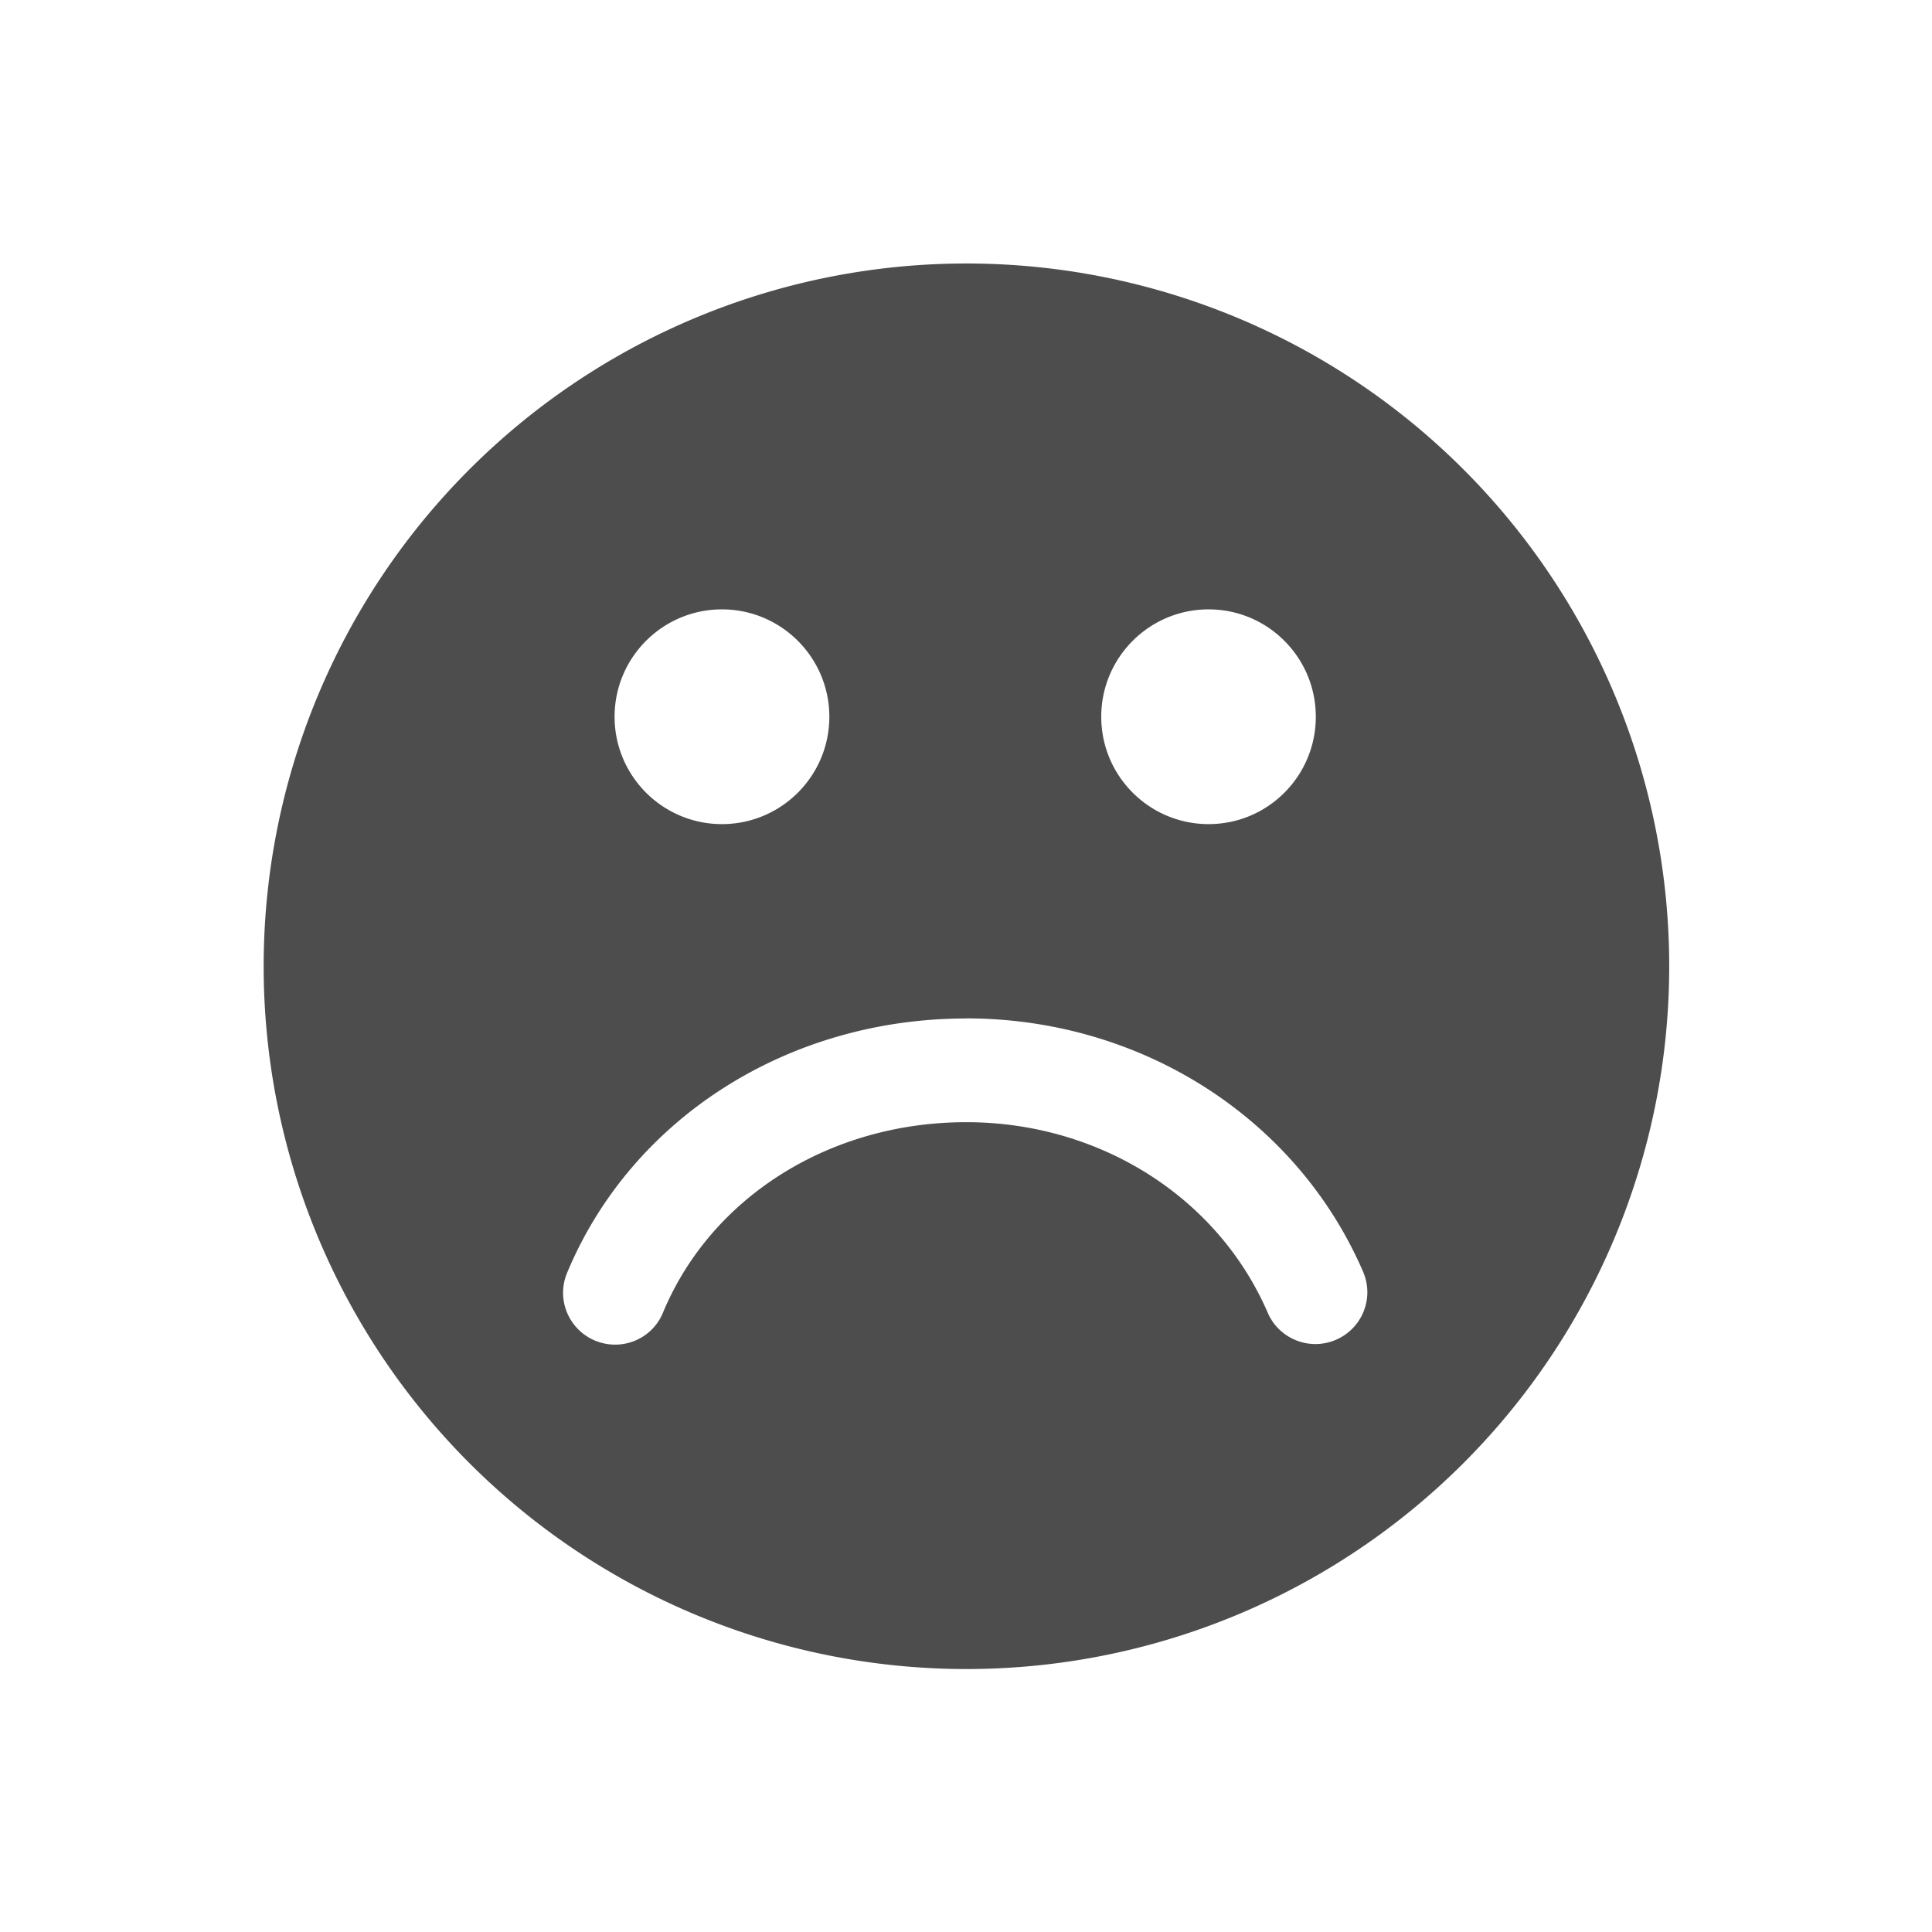 <svg viewBox="0 0 22 22" xmlns="http://www.w3.org/2000/svg"><path transform="matrix(1.045 0 0 1.045 -.49 -.492)" d="m11 3.342a7.658 7.658 0 0 0-7.658 7.658 7.658 7.658 0 0 0 7.658 7.658 7.658 7.658 0 0 0 7.658-7.658 7.658 7.658 0 0 0-7.658-7.658m-2.664 3.769c0.645 0 1.17 0.524 1.17 1.17s-0.524 1.17-1.17 1.17-1.17-0.524-1.17-1.17 0.524-1.17 1.17-1.17zm5.303 0c0.645 0 1.168 0.524 1.168 1.17s-0.522 1.17-1.168 1.17-1.17-0.524-1.17-1.17 0.524-1.17 1.17-1.17m-2.641 4.457c1.902 0 3.6 1.084 4.324 2.76 0.124 0.287-8e-3 0.618-0.295 0.742s-0.62-8e-3 -0.744-0.295c-0.545-1.261-1.835-2.076-3.285-2.076-1.484 0-2.781 0.815-3.305 2.076-0.09 0.218-0.3 0.348-0.521 0.348-0.072 0-0.146-0.014-0.217-0.043-0.289-0.12-0.427-0.45-0.307-0.738 0.7-1.684 2.407-2.773 4.35-2.773" fill="#4d4d4d" fill-rule="evenodd"/></svg>
